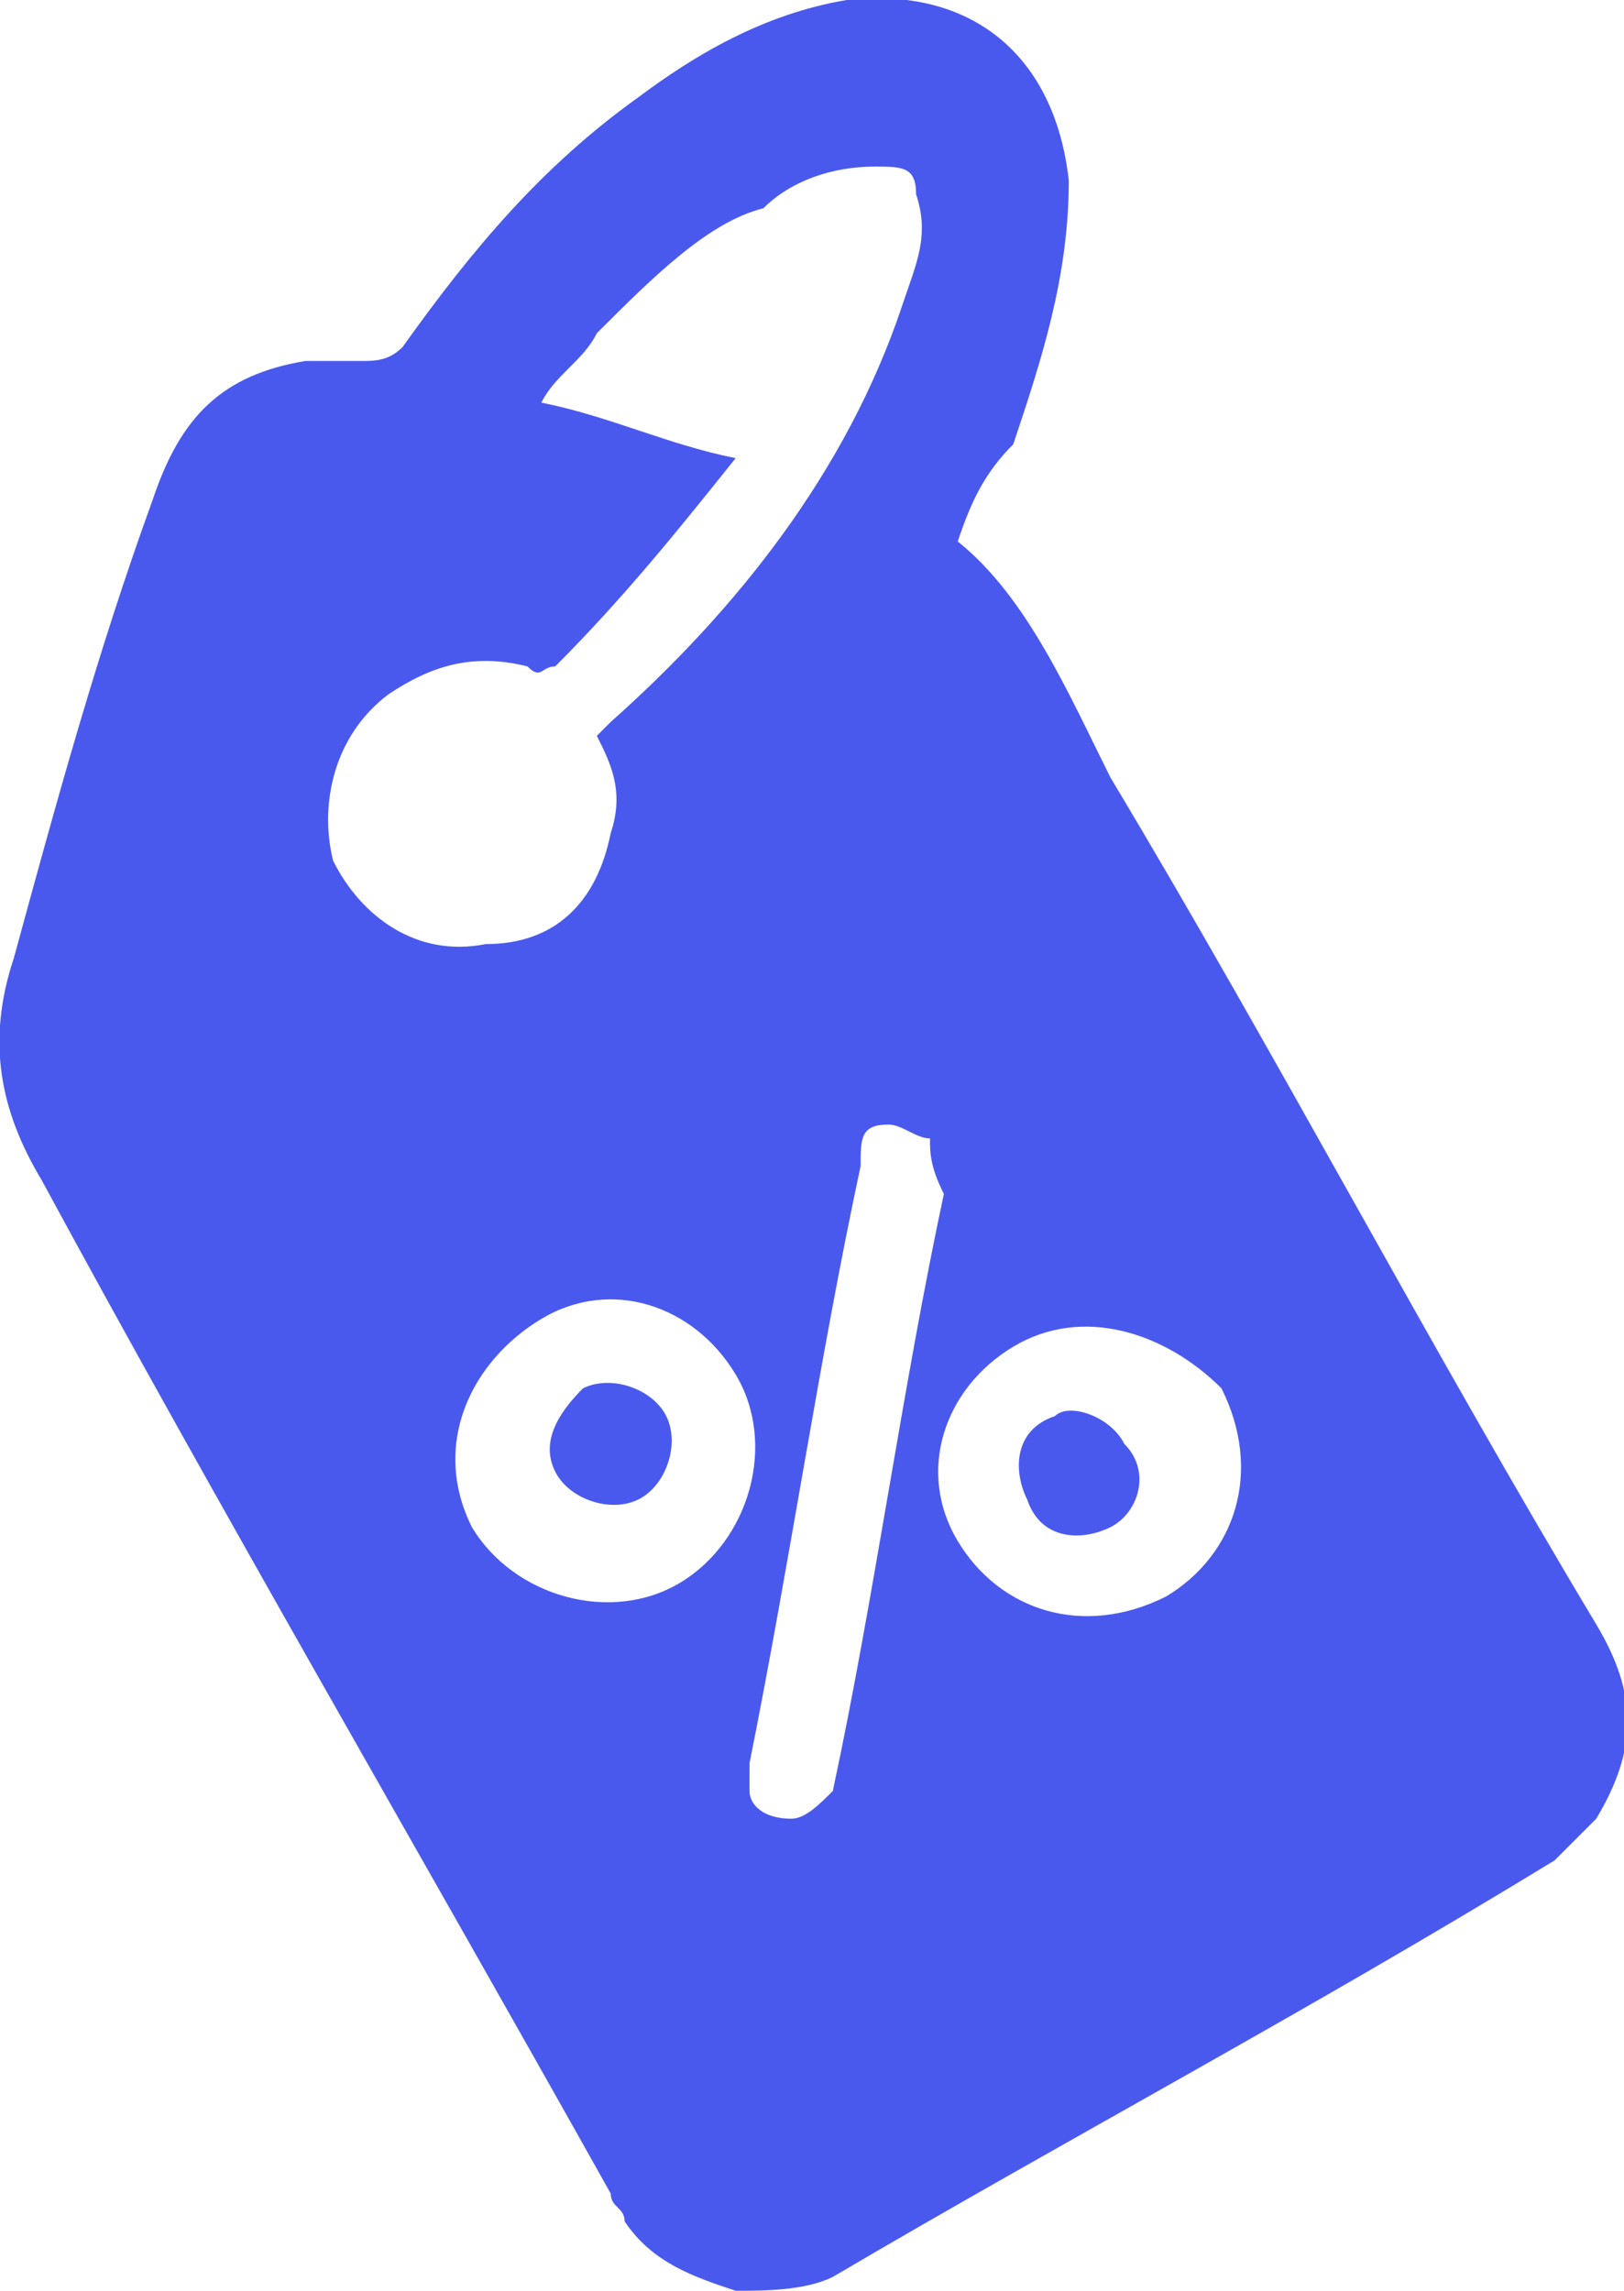 <?xml version="1.0" encoding="utf-8"?>
<!-- Generator: Adobe Illustrator 24.1.3, SVG Export Plug-In . SVG Version: 6.00 Build 0)  -->
<svg version="1.1" id="圖層_1" xmlns="http://www.w3.org/2000/svg" xmlns:xlink="http://www.w3.org/1999/xlink" x="0px" y="0px"
	 viewBox="0 0 11.7 16.5" style="enable-background:new 0 0 11.7 16.5;" xml:space="preserve">
<style type="text/css">
	.st0{fill:#4A59ED;}
</style>
<g>
	<path class="st0" d="M6,16.4c-0.2,0.1-0.5,0.1-0.7,0.1c-0.3-0.1-0.6-0.2-0.8-0.5c0-0.1-0.1-0.1-0.1-0.2C3,13.3,1.6,10.9,0.3,8.5
		C0,8-0.1,7.5,0.1,6.9c0.3-1.1,0.6-2.2,1-3.3c0.2-0.6,0.5-0.9,1.1-1c0.1,0,0.3,0,0.4,0c0.1,0,0.2,0,0.3-0.1c0.5-0.7,1-1.3,1.7-1.8
		C5,0.4,5.5,0.1,6.1,0C7-0.1,7.6,0.4,7.7,1.3c0,0.7-0.2,1.3-0.4,1.9C7.1,3.4,7,3.6,6.9,3.9C7.4,4.3,7.7,5,8,5.6
		c1.2,2,2.3,4.1,3.5,6.1c0.3,0.5,0.3,0.9,0,1.4c-0.1,0.1-0.2,0.2-0.3,0.3C9.4,14.5,7.7,15.4,6,16.4z M4.3,5.3
		c0.1-0.1,0.1-0.1,0.1-0.1c0,0,0,0,0,0c0.9-0.8,1.7-1.8,2.1-3c0.1-0.3,0.2-0.5,0.1-0.8c0-0.2-0.1-0.2-0.3-0.2
		c-0.3,0-0.6,0.1-0.8,0.3C5.1,1.6,4.7,2,4.3,2.4C4.2,2.6,4,2.7,3.9,2.9c0.5,0.1,0.9,0.3,1.4,0.4c0,0,0,0,0,0c-0.4,0.5-0.8,1-1.3,1.5
		c-0.1,0-0.1,0.1-0.2,0C3.4,4.7,3.1,4.8,2.8,5C2.4,5.3,2.3,5.8,2.4,6.2C2.6,6.6,3,6.9,3.5,6.8C4,6.8,4.3,6.5,4.4,6
		C4.5,5.7,4.4,5.5,4.3,5.3z M5.3,9.9C5,9.4,4.4,9.2,3.9,9.5S3.1,10.4,3.4,11c0.3,0.5,1,0.7,1.5,0.4C5.4,11.1,5.6,10.4,5.3,9.9z
		 M7.3,9.7c-0.5,0.3-0.7,0.9-0.4,1.4c0.3,0.5,0.9,0.7,1.5,0.4c0.5-0.3,0.7-0.9,0.4-1.5C8.4,9.6,7.8,9.4,7.3,9.7z M6.7,8.2
		c-0.1,0-0.2-0.1-0.3-0.1c-0.2,0-0.2,0.1-0.2,0.3c-0.3,1.4-0.5,2.8-0.8,4.3c0,0.1,0,0.1,0,0.2c0,0.1,0.1,0.2,0.3,0.2
		c0.1,0,0.2-0.1,0.3-0.2c0.3-1.4,0.5-2.9,0.8-4.3C6.7,8.4,6.7,8.3,6.7,8.2z"/>
	<path class="st0" d="M4.2,10c0.2-0.1,0.5,0,0.6,0.2c0.1,0.2,0,0.5-0.2,0.6s-0.5,0-0.6-0.2C3.9,10.4,4,10.2,4.2,10z"/>
	<path class="st0" d="M8.1,10.4C8.3,10.6,8.2,10.9,8,11c-0.2,0.1-0.5,0.1-0.6-0.2c-0.1-0.2-0.1-0.5,0.2-0.6
		C7.7,10.1,8,10.2,8.1,10.4z"/>
</g>
</svg>
